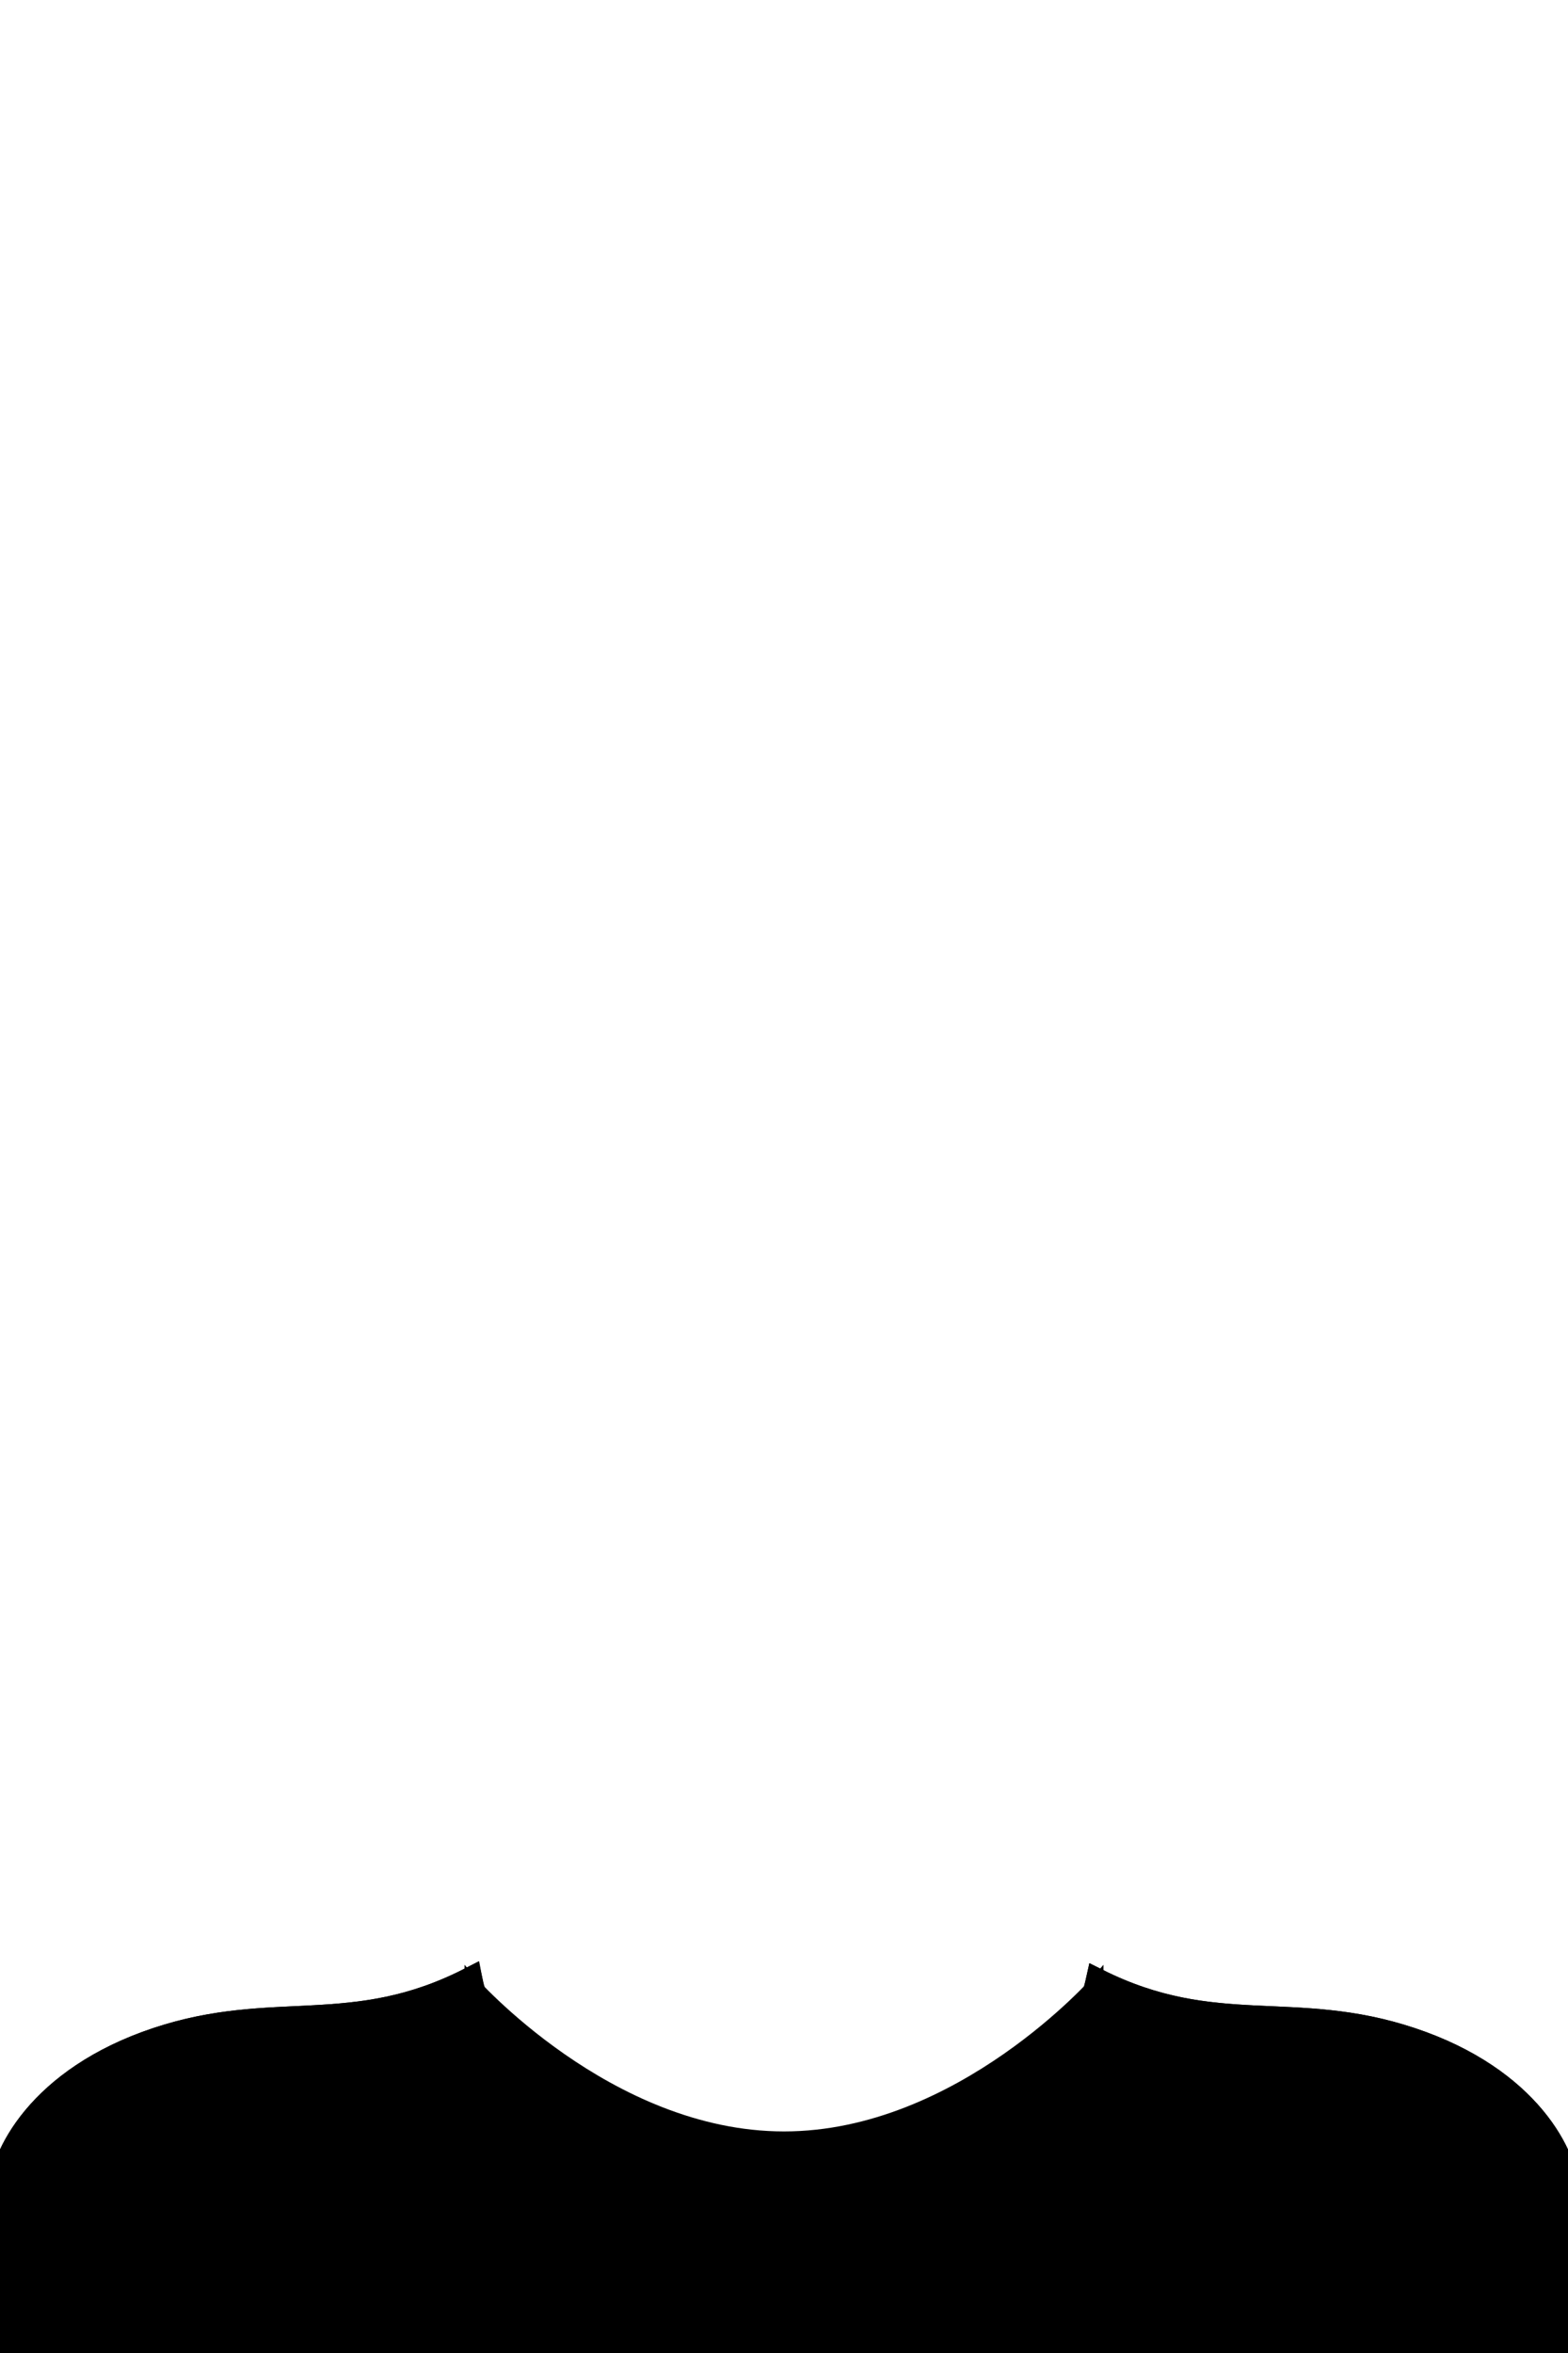 <svg version="1.2" xmlns="http://www.w3.org/2000/svg" viewBox="0 0 400 600" width="400" height="600">
	<title>baseball</title>
	<g id="baseball">
		<path id="undershirt" class="s0" d="m120 505c0 0 35 40 80 40c45 0 80-40 80-40v95h-160z" fill="$[secondary]" stroke="#000000" stroke-width="3"/>
		<path id="baseball-left" class="s0" d="m120 504.6c10 45.4 80 55.4 90 65.4c10 10 10 40 10 40h-225c0 0 5-40 5-50c0-10 10-30 40-40c30-10 50 0 80-15.4z" fill="$[primary]" stroke="#000000" stroke-width="6" />
		<path id="baseball-right" class="s0" d="m360 520c30 10 40 30 40 40c0 10 10 50 10 50h-230c0 0 0-40 10-50c10-10 80-10 90-55c30 15 50 5 80 15z" fill="$[primary]" stroke="#000000" stroke-width="6" />
		<path id="Button" class="s1" d="m196 597c-2.8 0-5-2.2-5-5c0-2.8 2.2-5 5-5c2.8 0 5 2.2 5 5c0 2.8-2.2 5-5 5zm-2-5h1m2 0h1" fill="$[secondary]" stroke="#000000" stroke-width="1.5"/>
	</g>
	<g id="baseball-stroke">
		<path id="baseball-left" class="s5" d="m120 504.6c6.9 37.6 62.2 49.3 67.9 57c-7.8 11.2-8 48.4-8 48.4h-184.9c0 0 5-40 5-50c0-10 10-30 40-40c30-10 50 0 80-15.4z"  fill="none" stroke="#000000" stroke-width="6"/>
		<path id="baseball-right" class="s5" d="m360 520c30 10 40 30 40 40c0 10 10 50 10 50h-230c0 0 0-40 10-50c10-10 80-10 90-55c30 15 50 5 80 15z"  fill="none" stroke="#000000" stroke-width="6"/>
	</g>
</svg>